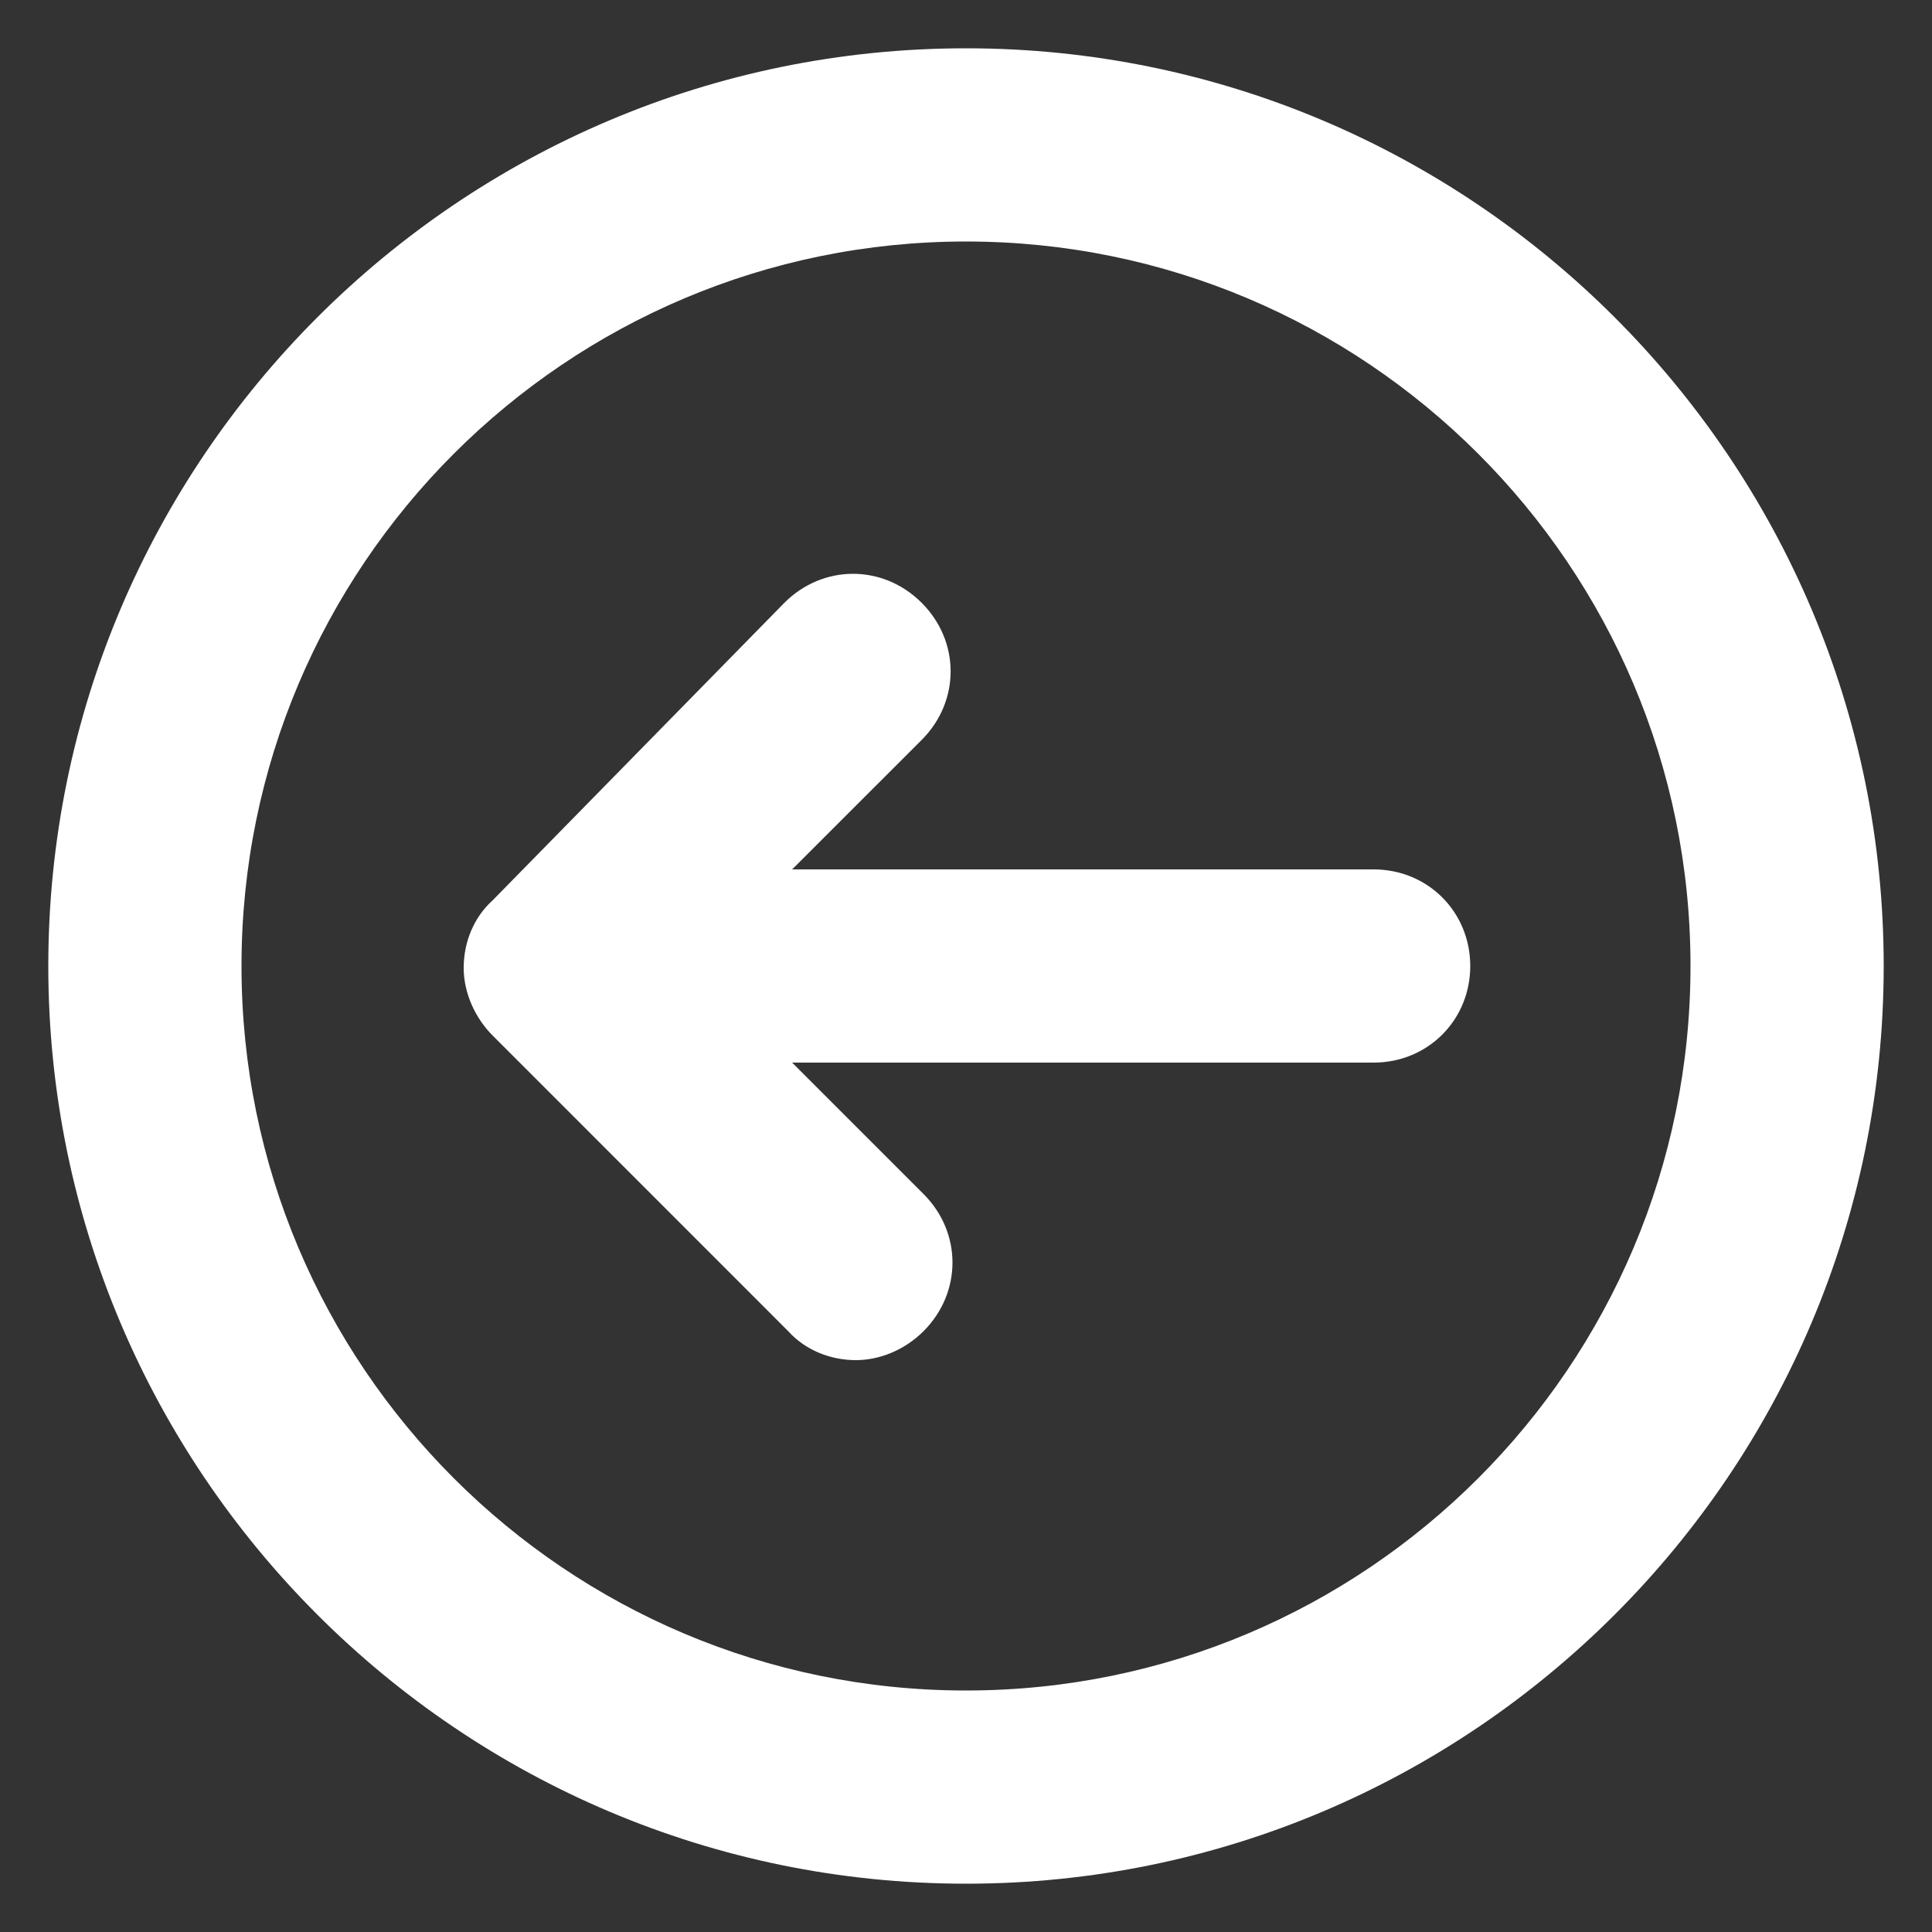 <svg width="24" height="24" viewBox="0 0 24 24" fill="none" xmlns="http://www.w3.org/2000/svg">
<rect x="0" y="0" width="24" height="24" fill="#333333" stroke="none"/>
<path d="M9.744 7.488C10.224 7.008 10.969 7.008 11.449 7.488C11.929 7.968 11.929 8.712 11.449 9.192L9.84 10.8H17.064C17.737 10.8 18.264 11.328 18.264 12C18.264 12.672 17.737 13.2 17.064 13.2H9.84L11.472 14.832C11.952 15.312 11.952 16.056 11.472 16.537C11.232 16.776 10.92 16.896 10.632 16.896C10.32 16.896 10.008 16.776 9.792 16.537L6.12 12.864C5.904 12.649 5.76 12.336 5.76 12.024C5.76 11.712 5.88 11.4 6.12 11.184L9.744 7.488Z" fill="white"/>
<path d="M12 0.6C18.288 0.6 23.4 5.712 23.4 12C23.4 18.288 18.288 23.4 12 23.4C5.712 23.4 0.6 18.288 0.6 12C0.6 5.712 5.712 0.6 12 0.6ZM12 21C16.968 21 21 16.968 21 12C21 7.032 16.968 3 12 3C7.032 3 3 7.032 3 12C3 16.968 7.032 21 12 21Z" fill="white"/>
</svg>
